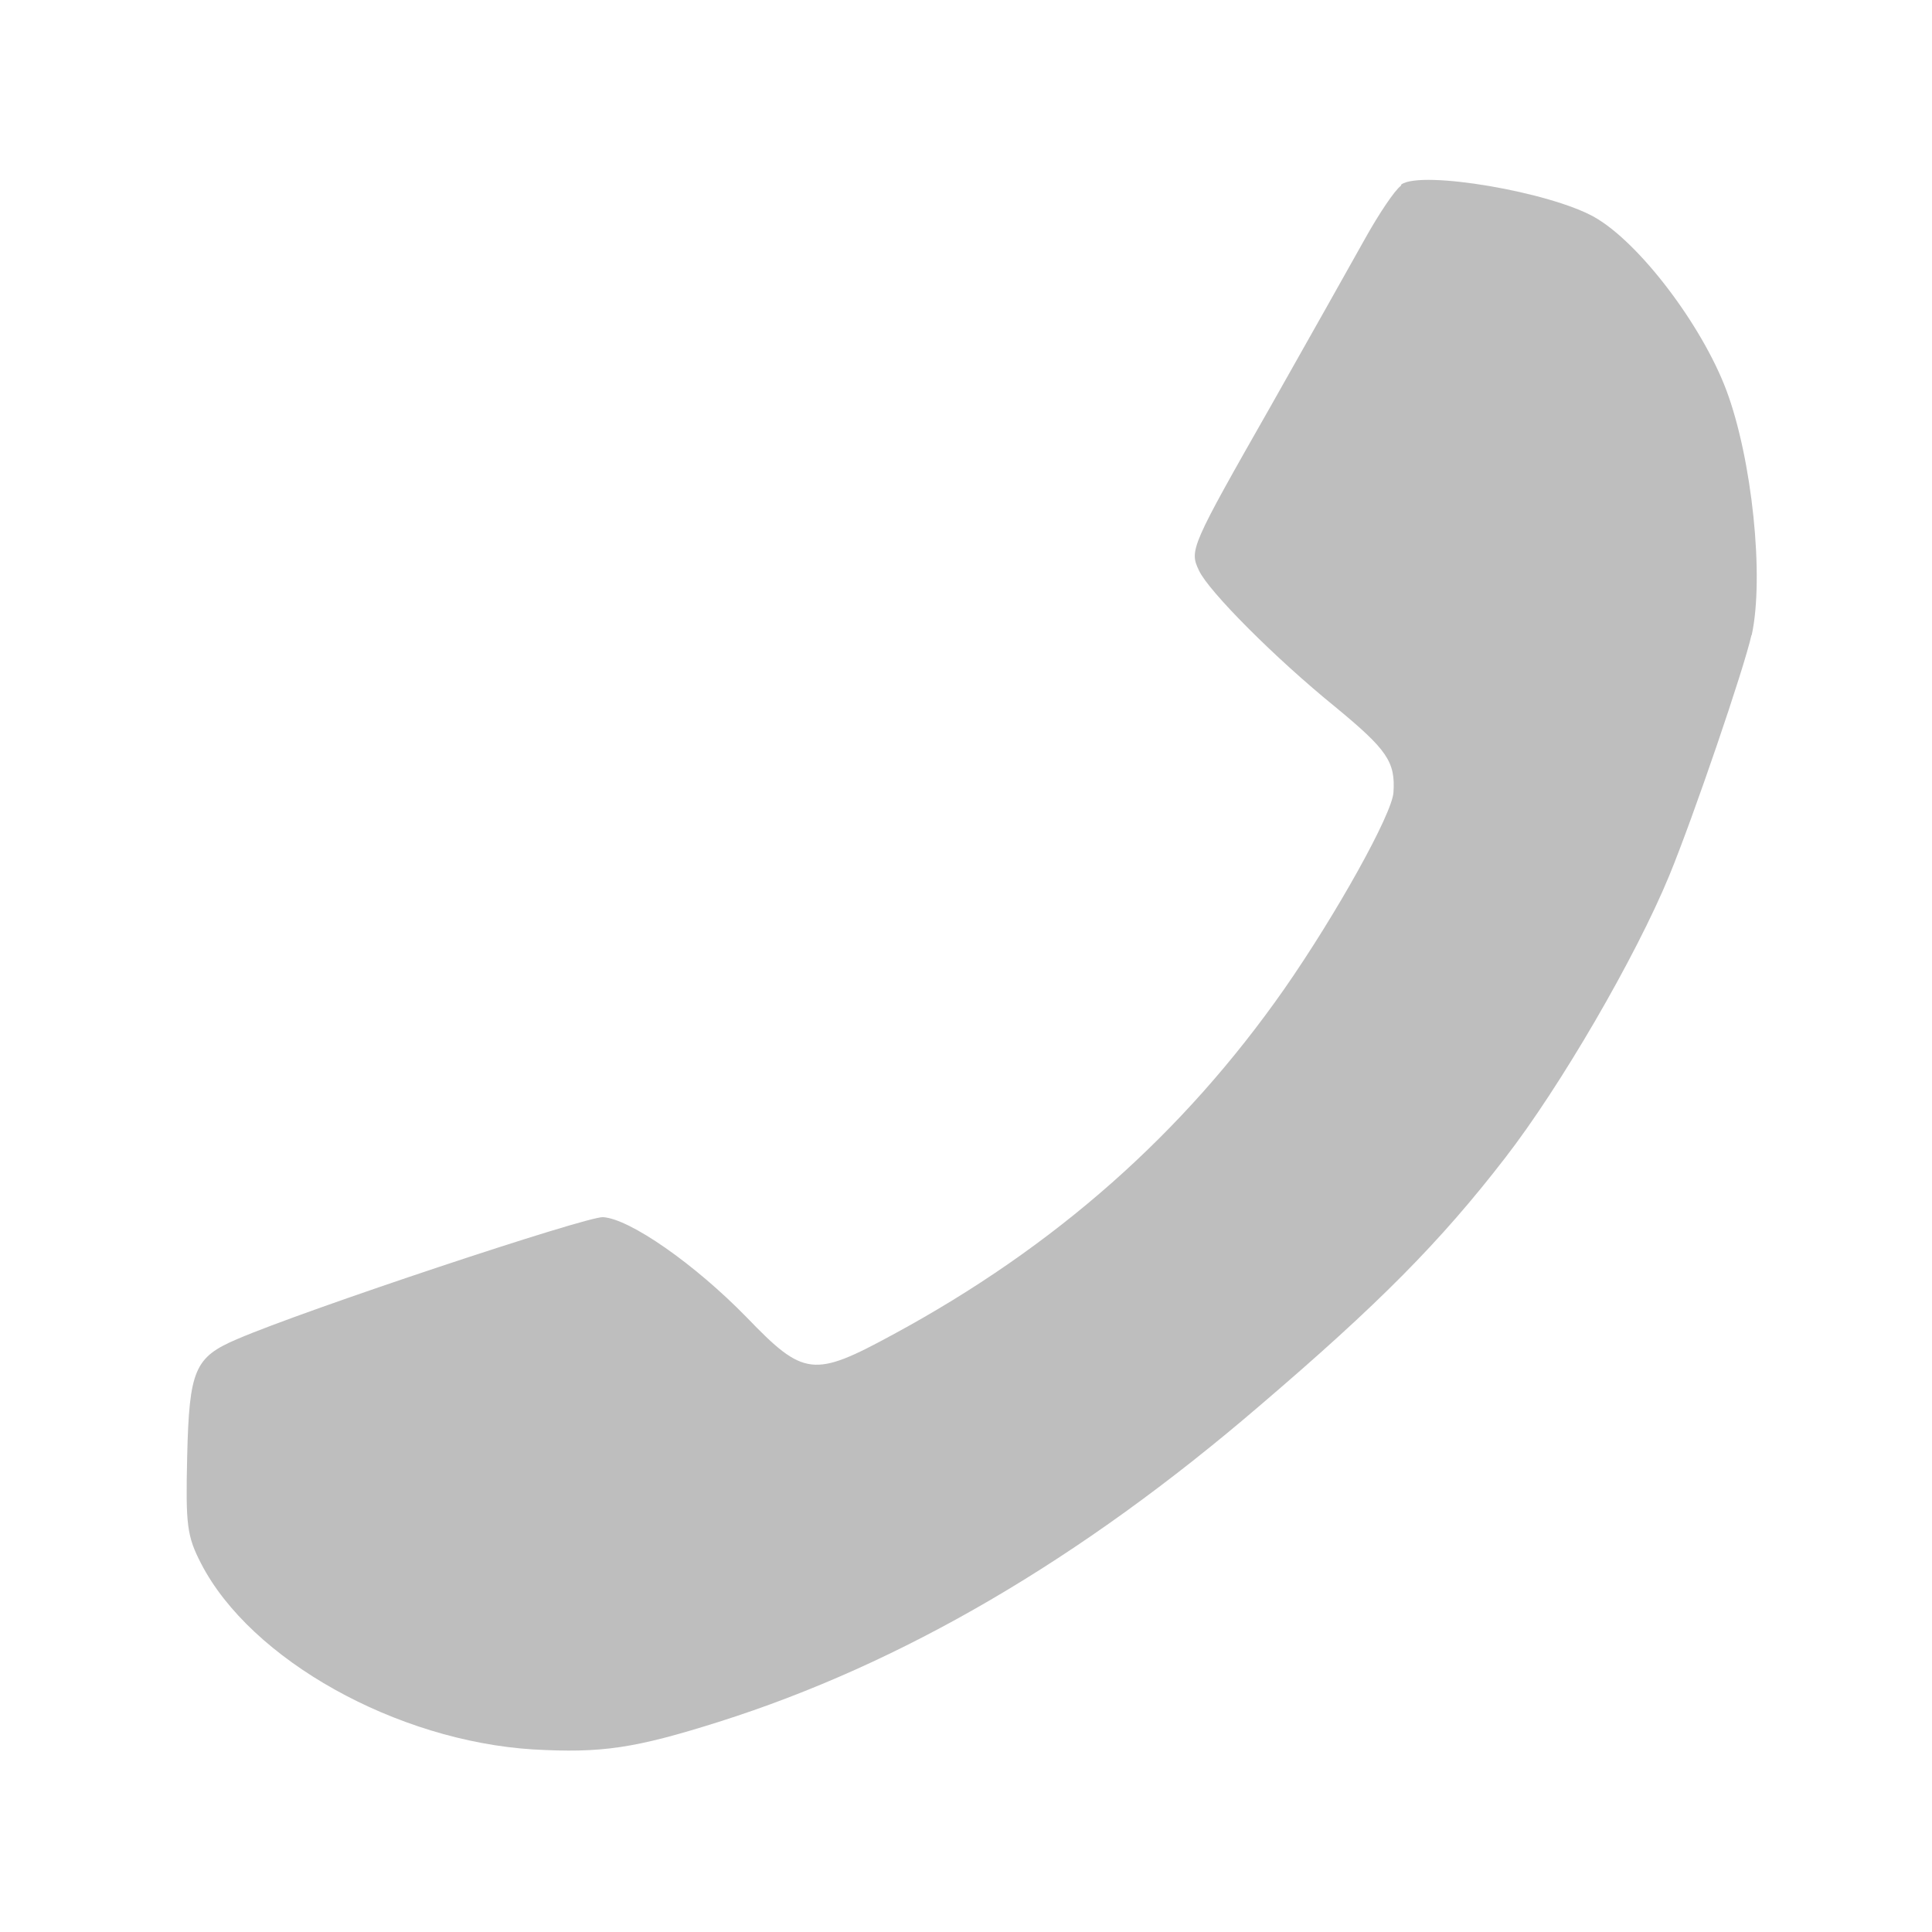 <?xml version="1.0" encoding="UTF-8"?>
<svg width="16" height="16" version="1.1" xmlns="http://www.w3.org/2000/svg">
 <path d="m11.6 1.54c-0.05 0.036-0.182 0.233-0.295 0.436-0.113 0.203-0.463 0.824-0.777 1.38-0.672 1.18-0.679 1.2-0.598 1.37 0.08 0.171 0.625 0.72 1.13 1.13 0.428 0.353 0.497 0.453 0.48 0.707-0.011 0.179-0.474 1.01-0.906 1.63-0.833 1.19-1.89 2.13-3.24 2.86-0.657 0.357-0.737 0.348-1.21-0.143-0.431-0.442-0.969-0.817-1.19-0.83-0.135-0.008-2.47 0.768-3.03 1.01-0.353 0.15-0.397 0.255-0.414 0.975-0.013 0.565-0.002 0.656 0.115 0.883 0.412 0.799 1.62 1.47 2.75 1.54 0.567 0.032 0.841-0.008 1.54-0.229 1.51-0.478 2.99-1.34 4.48-2.62 0.976-0.834 1.49-1.35 2.03-2.05 0.455-0.587 1.08-1.66 1.36-2.34 0.199-0.484 0.618-1.71 0.68-1.99h2e-3c0.105-0.481 0.003-1.46-0.211-2.03-0.205-0.542-0.721-1.22-1.09-1.43-0.367-0.209-1.43-0.39-1.6-0.272z" fill="#bebebe"/>
</svg>
